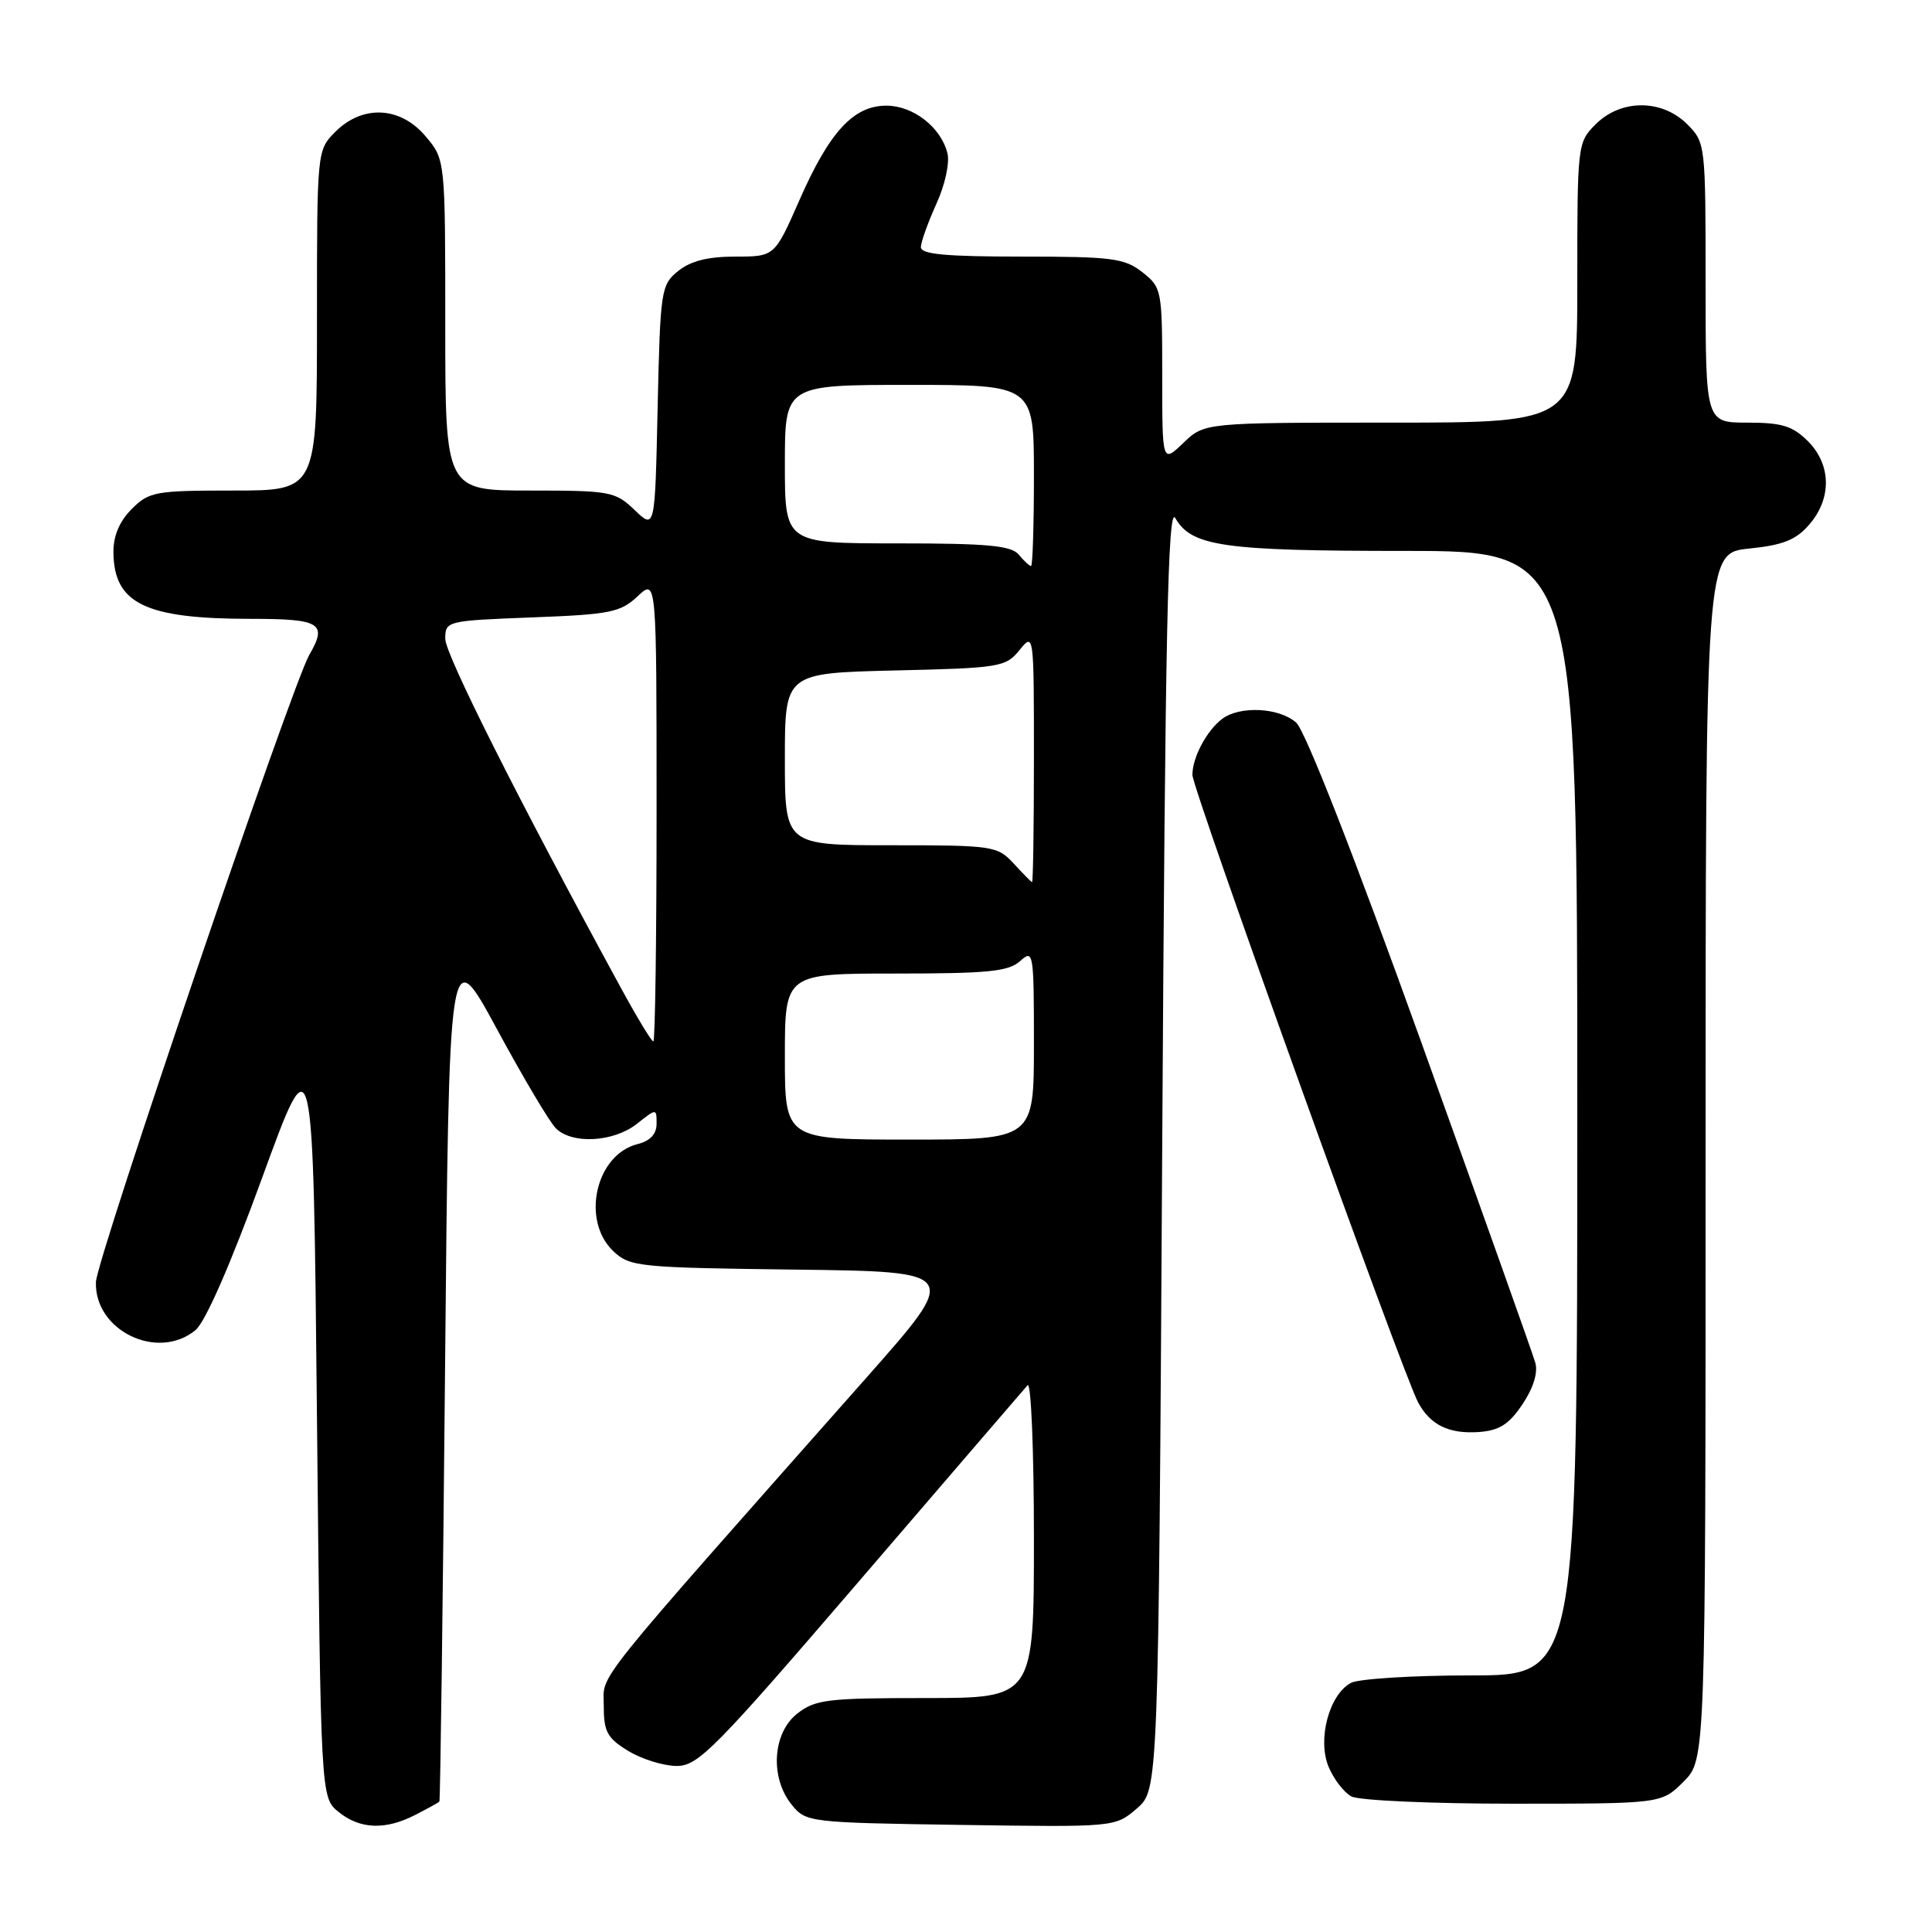 <?xml version="1.0" encoding="UTF-8" standalone="no"?>
<!DOCTYPE svg PUBLIC "-//W3C//DTD SVG 1.1//EN" "http://www.w3.org/Graphics/SVG/1.1/DTD/svg11.dtd" >
<svg xmlns="http://www.w3.org/2000/svg" xmlns:xlink="http://www.w3.org/1999/xlink" version="1.1" viewBox="0 0 256 256">
 <g >
 <path fill="currentColor"
d=" M 55.05 240.47 C 56.67 239.64 58.10 238.85 58.22 238.72 C 58.34 238.60 58.68 212.89 58.97 181.58 C 59.50 124.66 59.50 124.66 65.83 136.33 C 69.30 142.75 72.82 148.68 73.65 149.50 C 75.79 151.65 81.28 151.35 84.37 148.93 C 87.00 146.85 87.00 146.85 87.00 148.91 C 87.00 150.27 86.15 151.18 84.48 151.60 C 78.92 152.99 76.96 161.73 81.29 165.81 C 83.48 167.86 84.63 167.97 105.41 168.23 C 127.23 168.50 127.23 168.50 114.85 182.50 C 77.70 224.49 80.00 221.62 80.00 226.00 C 80.00 229.47 80.45 230.30 83.25 232.01 C 85.04 233.10 87.92 233.99 89.65 234.00 C 92.52 234.00 94.64 231.85 114.06 209.25 C 125.75 195.64 135.70 184.07 136.16 183.55 C 136.62 183.03 137.00 192.14 137.00 203.80 C 137.00 225.00 137.00 225.00 122.63 225.00 C 109.62 225.00 108.02 225.19 105.63 227.07 C 102.36 229.65 102.00 235.55 104.91 239.14 C 106.79 241.46 107.16 241.51 127.29 241.81 C 147.76 242.11 147.76 242.11 150.63 239.64 C 153.50 237.17 153.50 237.17 154.00 151.84 C 154.40 83.66 154.75 66.93 155.73 68.64 C 157.88 72.40 162.10 73.00 186.15 73.00 C 209.00 73.00 209.00 73.00 209.00 147.50 C 209.00 222.00 209.00 222.00 194.93 222.00 C 187.20 222.00 180.03 222.45 179.01 222.99 C 176.12 224.54 174.54 230.47 176.04 234.10 C 176.72 235.74 178.08 237.51 179.07 238.04 C 180.06 238.57 189.71 239.00 200.51 239.00 C 220.15 239.00 220.15 239.00 223.08 236.08 C 226.00 233.15 226.00 233.15 226.00 153.22 C 226.00 73.28 226.00 73.28 231.75 72.69 C 236.27 72.23 237.98 71.55 239.75 69.49 C 242.74 66.03 242.66 61.57 239.55 58.45 C 237.53 56.44 236.10 56.00 231.55 56.00 C 226.00 56.00 226.00 56.00 226.00 37.45 C 226.00 19.10 225.98 18.88 223.55 16.45 C 220.21 13.12 214.79 13.12 211.45 16.45 C 209.02 18.88 209.00 19.10 209.00 37.45 C 209.00 56.00 209.00 56.00 184.30 56.00 C 159.61 56.00 159.61 56.00 156.80 58.69 C 154.00 61.37 154.00 61.37 154.00 49.76 C 154.00 38.40 153.94 38.10 151.37 36.07 C 149.00 34.21 147.37 34.00 135.37 34.00 C 125.33 34.00 122.01 33.69 122.02 32.75 C 122.03 32.06 122.96 29.49 124.07 27.02 C 125.22 24.51 125.86 21.57 125.54 20.30 C 124.68 16.86 121.00 14.00 117.45 14.00 C 113.09 14.00 109.90 17.47 105.92 26.54 C 102.64 34.00 102.64 34.00 97.43 34.00 C 93.79 34.00 91.51 34.58 89.86 35.91 C 87.59 37.75 87.49 38.41 87.14 54.00 C 86.79 70.17 86.79 70.17 84.09 67.58 C 81.52 65.12 80.87 65.00 70.20 65.00 C 59.00 65.00 59.00 65.00 59.00 43.08 C 59.00 21.15 59.00 21.15 56.41 18.08 C 53.07 14.10 48.07 13.84 44.45 17.45 C 42.00 19.91 42.00 19.91 42.00 42.45 C 42.00 65.00 42.00 65.00 30.95 65.00 C 20.56 65.00 19.76 65.14 17.45 67.45 C 15.82 69.09 15.01 71.01 15.03 73.20 C 15.10 79.99 19.26 82.00 33.24 82.00 C 42.48 82.00 43.42 82.58 40.99 86.76 C 38.69 90.74 12.81 166.78 12.71 169.88 C 12.50 176.32 20.90 180.38 25.90 176.25 C 27.22 175.16 30.55 167.54 34.76 156.00 C 41.50 137.50 41.50 137.50 42.00 187.84 C 42.50 238.18 42.50 238.18 44.86 240.09 C 47.71 242.40 51.09 242.52 55.05 240.47 Z  M 201.73 186.08 C 203.17 183.94 203.81 181.88 203.44 180.58 C 203.12 179.44 196.30 160.28 188.29 138.00 C 179.39 113.26 172.95 96.82 171.75 95.75 C 169.49 93.74 164.24 93.49 161.91 95.28 C 159.86 96.86 158.00 100.38 158.00 102.68 C 158.00 104.54 185.86 182.01 187.90 185.81 C 189.51 188.82 191.99 190.03 195.97 189.75 C 198.66 189.55 199.95 188.74 201.73 186.08 Z  M 104.00 140.00 C 104.00 129.00 104.00 129.00 118.67 129.00 C 130.92 129.00 133.64 128.73 135.17 127.35 C 136.93 125.75 137.00 126.15 137.00 138.35 C 137.00 151.00 137.00 151.00 120.50 151.00 C 104.00 151.00 104.00 151.00 104.00 140.00 Z  M 82.19 130.75 C 68.65 105.90 59.00 86.71 59.00 84.65 C 59.00 82.28 59.16 82.25 70.49 81.81 C 80.86 81.42 82.22 81.14 84.49 79.01 C 87.00 76.65 87.00 76.65 87.00 107.33 C 87.00 124.20 86.81 138.00 86.57 138.00 C 86.33 138.00 84.36 134.74 82.19 130.75 Z  M 134.29 114.39 C 132.15 112.09 131.56 112.00 118.04 112.00 C 104.00 112.00 104.00 112.00 104.00 100.59 C 104.00 89.19 104.00 89.19 118.59 88.84 C 132.51 88.52 133.27 88.39 135.09 86.14 C 136.99 83.79 137.00 83.88 137.00 100.39 C 137.00 109.53 136.89 116.95 136.75 116.89 C 136.61 116.84 135.50 115.71 134.29 114.39 Z  M 135.00 73.50 C 134.00 72.29 130.88 72.00 118.88 72.00 C 104.00 72.00 104.00 72.00 104.00 61.50 C 104.00 51.00 104.00 51.00 120.50 51.00 C 137.00 51.00 137.00 51.00 137.00 63.00 C 137.00 69.60 136.83 75.00 136.62 75.00 C 136.41 75.00 135.68 74.33 135.00 73.50 Z "/>
</g>
</svg>